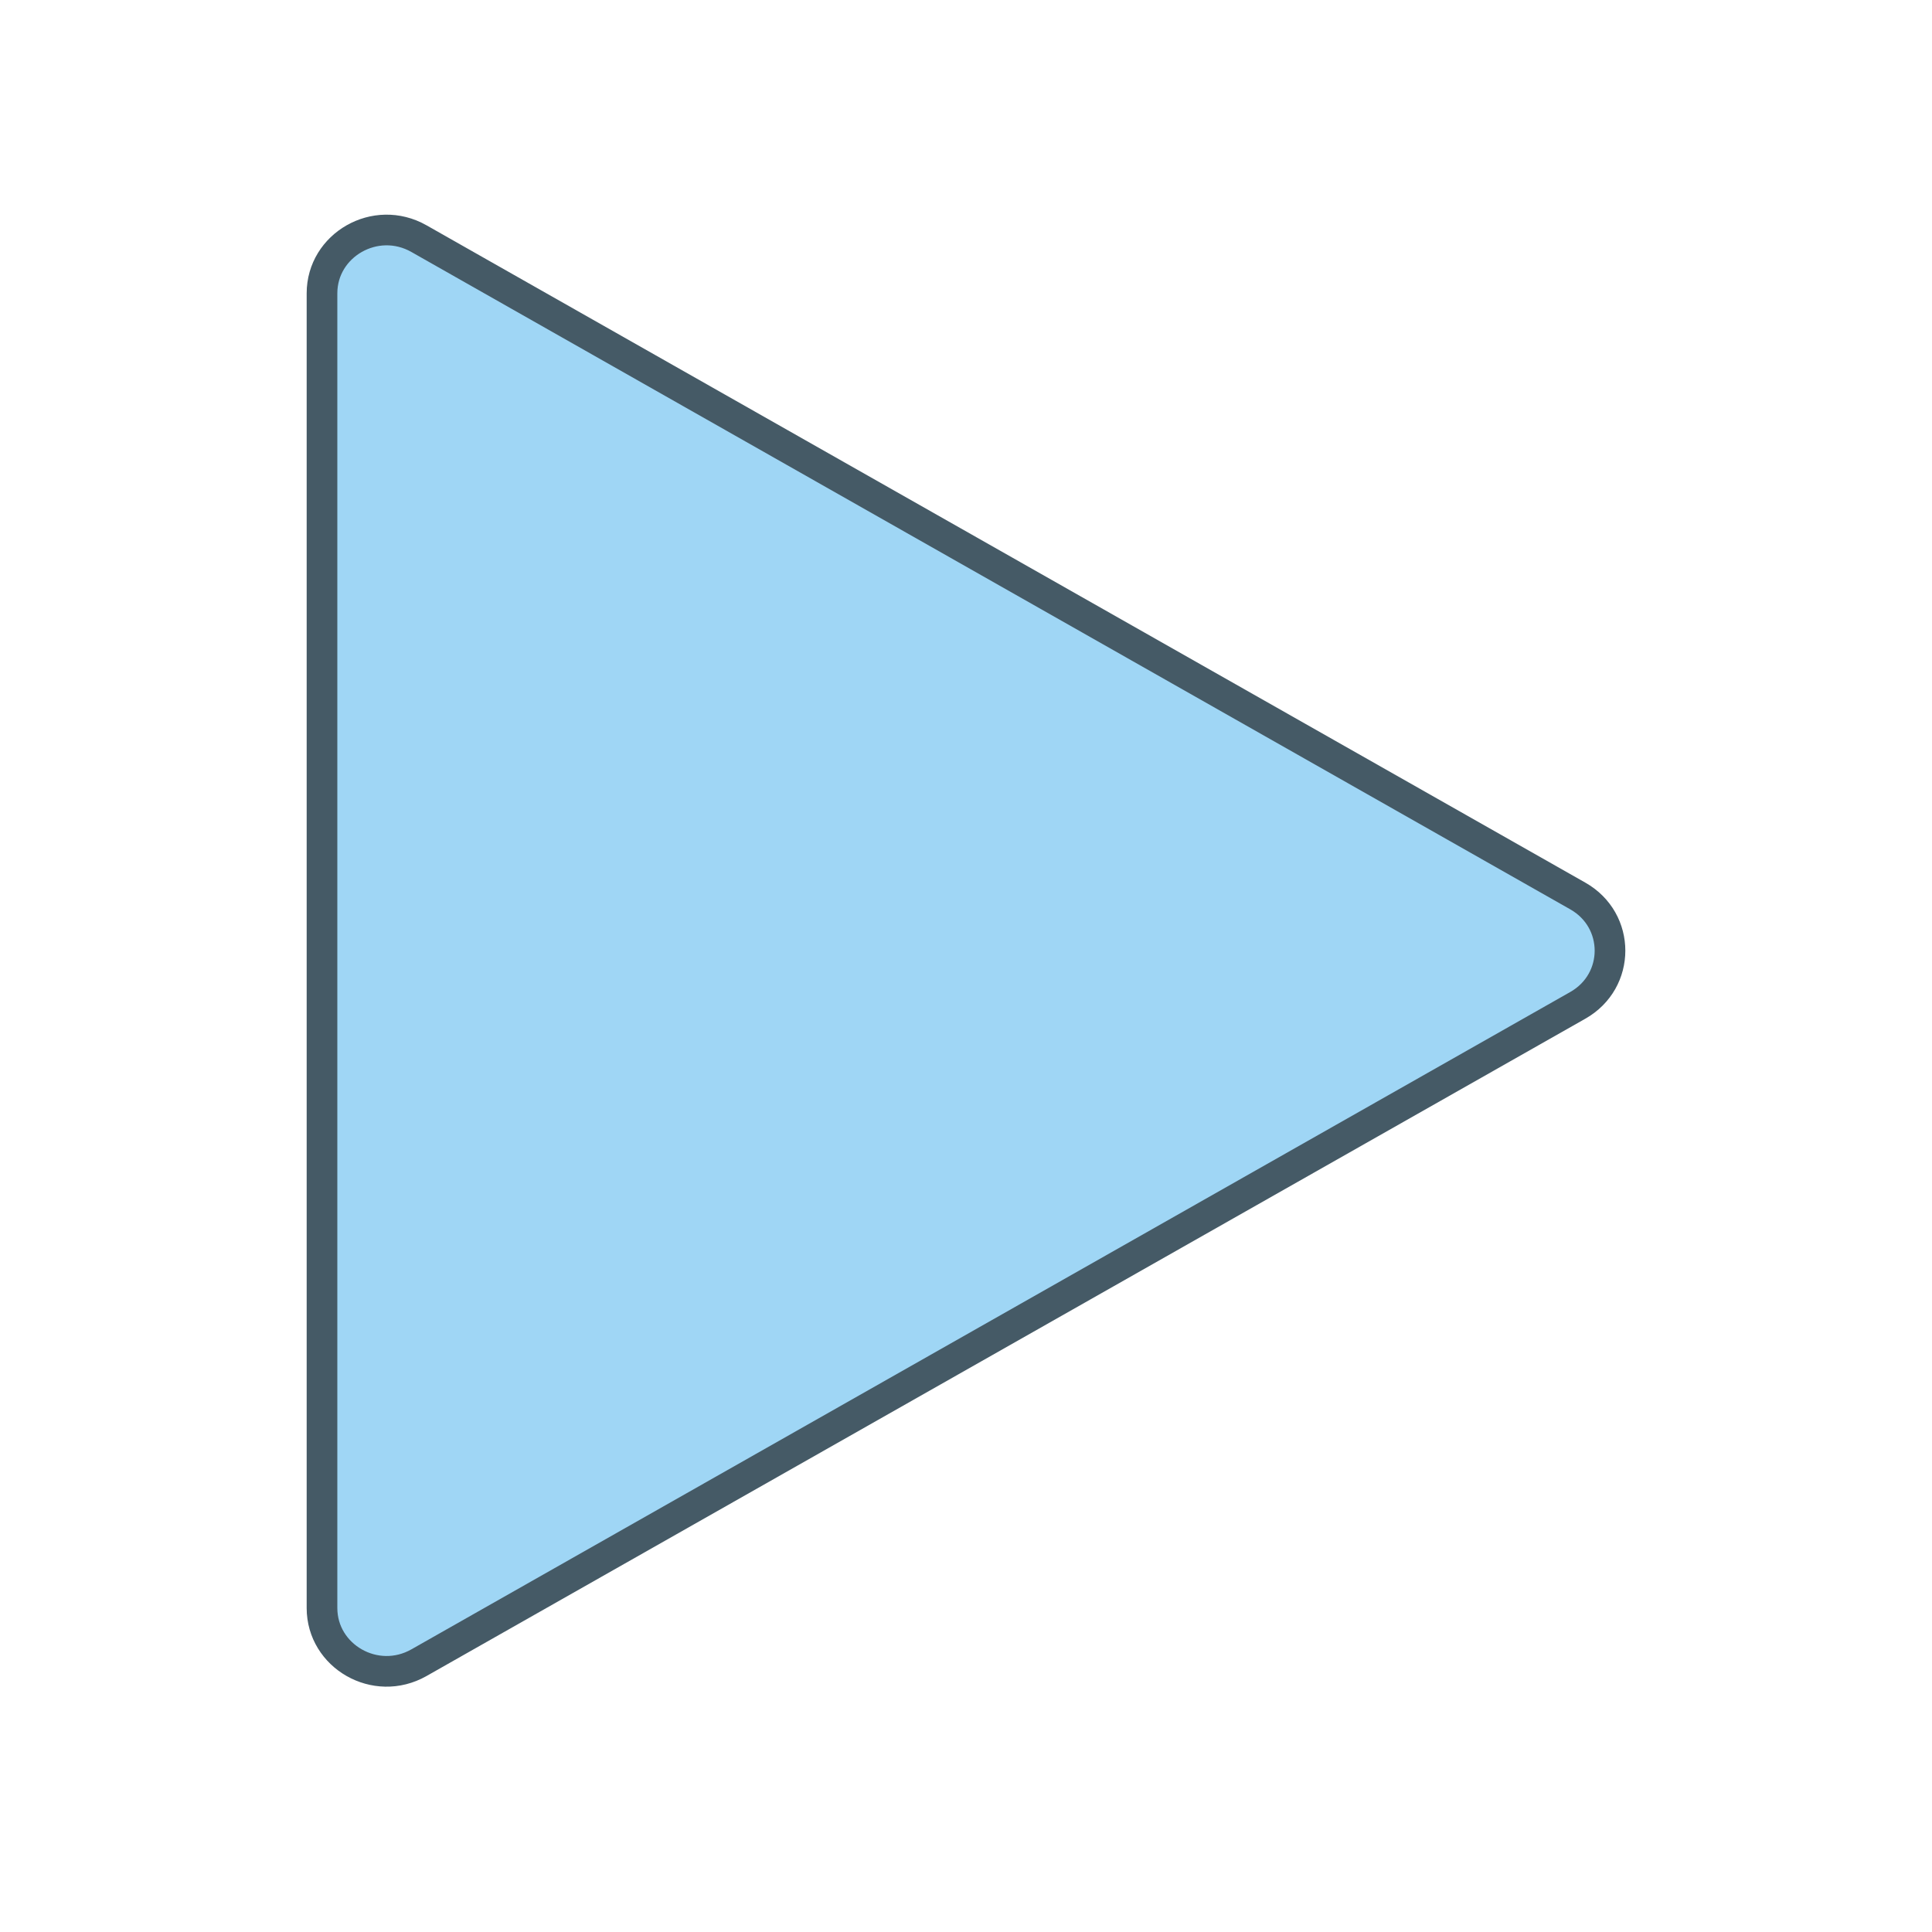 <svg width="63" height="63" viewBox="0 0 63 63" fill="none" xmlns="http://www.w3.org/2000/svg">
<path d="M51.45 29.217C52.85 30.011 52.85 31.989 51.45 32.783L13.662 54.218C12.245 55.022 10.5 54.008 10.5 52.436L10.5 9.564C10.5 7.992 12.245 6.978 13.662 7.782L51.45 29.217Z" fill="#9FD6F5" stroke="#455A66"/>
</svg>
